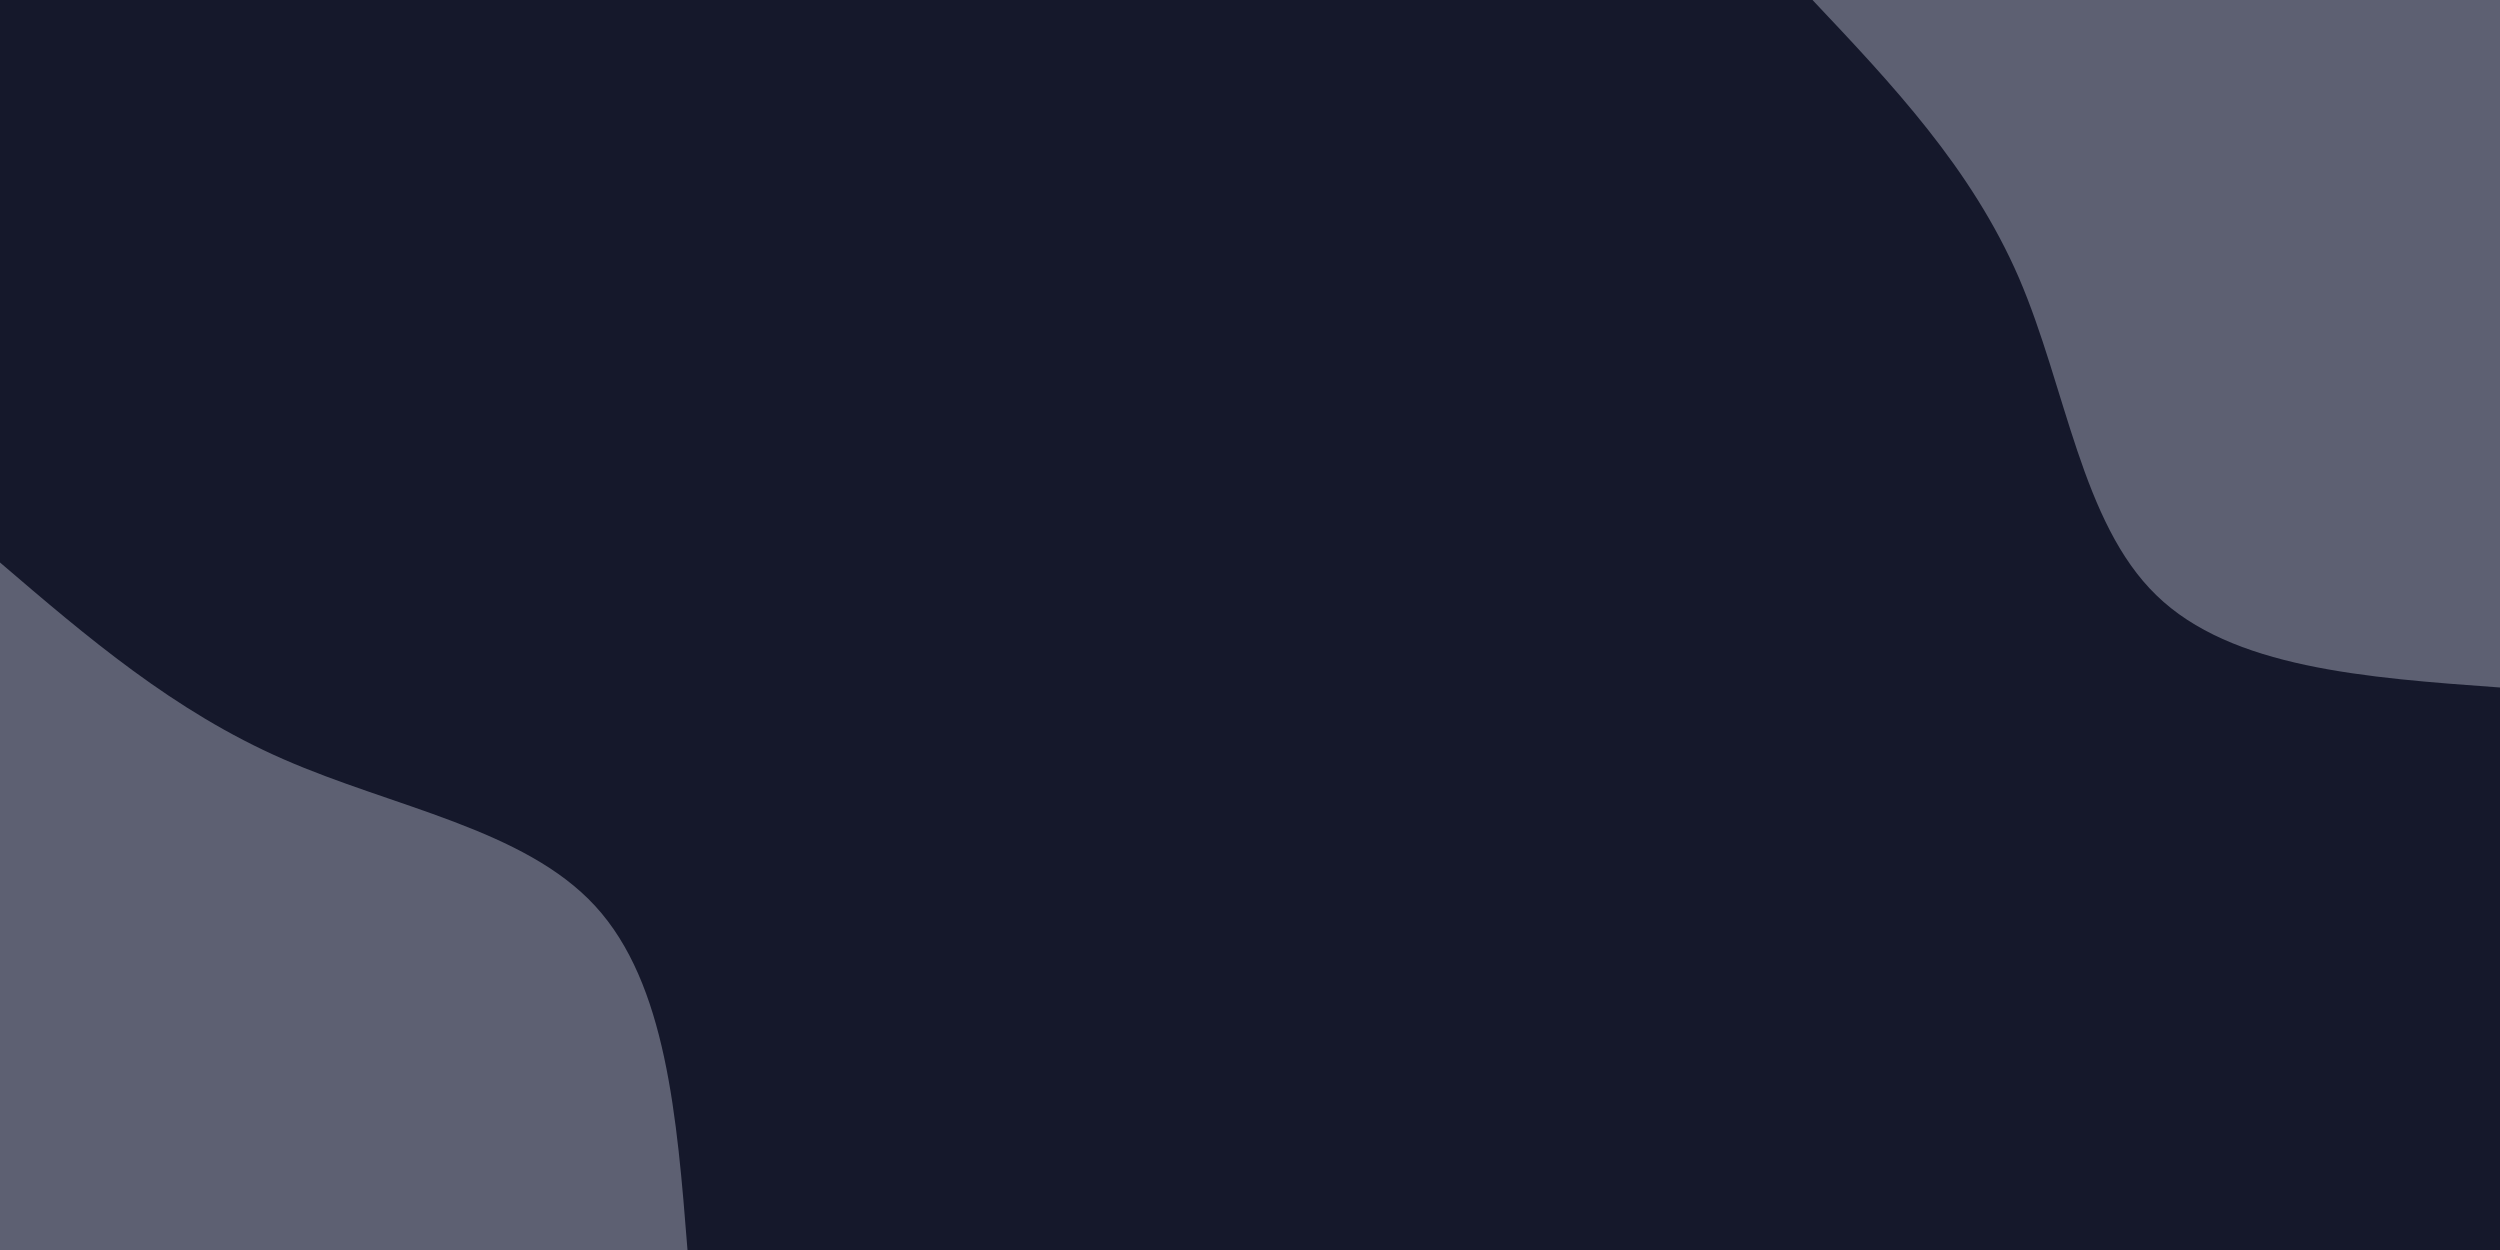 <svg id="visual" viewBox="0 0 900 450" width="900" height="450" xmlns="http://www.w3.org/2000/svg" xmlns:xlink="http://www.w3.org/1999/xlink" version="1.1"><rect x="0" y="0" width="900" height="450" fill="#15182B"></rect><defs><linearGradient id="grad1_0" x1="50%" y1="0%" x2="100%" y2="100%"><stop offset="10%" stop-color="#15182b" stop-opacity="1"></stop><stop offset="90%" stop-color="#15182b" stop-opacity="1"></stop></linearGradient></defs><defs><linearGradient id="grad2_0" x1="0%" y1="0%" x2="50%" y2="100%"><stop offset="10%" stop-color="#15182b" stop-opacity="1"></stop><stop offset="90%" stop-color="#15182b" stop-opacity="1"></stop></linearGradient></defs><g transform="translate(900, 0)"><path d="M0 247.5C-48.4 244 -96.8 240.5 -123.7 214.3C-150.7 188.2 -156.2 139.5 -173.2 100C-190.3 60.5 -218.9 30.3 -247.5 0L0 0Z" class="side-1" fill="#5d6072"></path></g><g transform="translate(0, 450)"><path d="M0 -247.5C31.3 -220.7 62.6 -193.9 102 -176.7C141.4 -159.4 188.8 -151.6 214.3 -123.8C239.9 -95.9 243.7 -47.9 247.5 0L0 0Z" class="side-2" fill="#5d6072"></path></g></svg>
